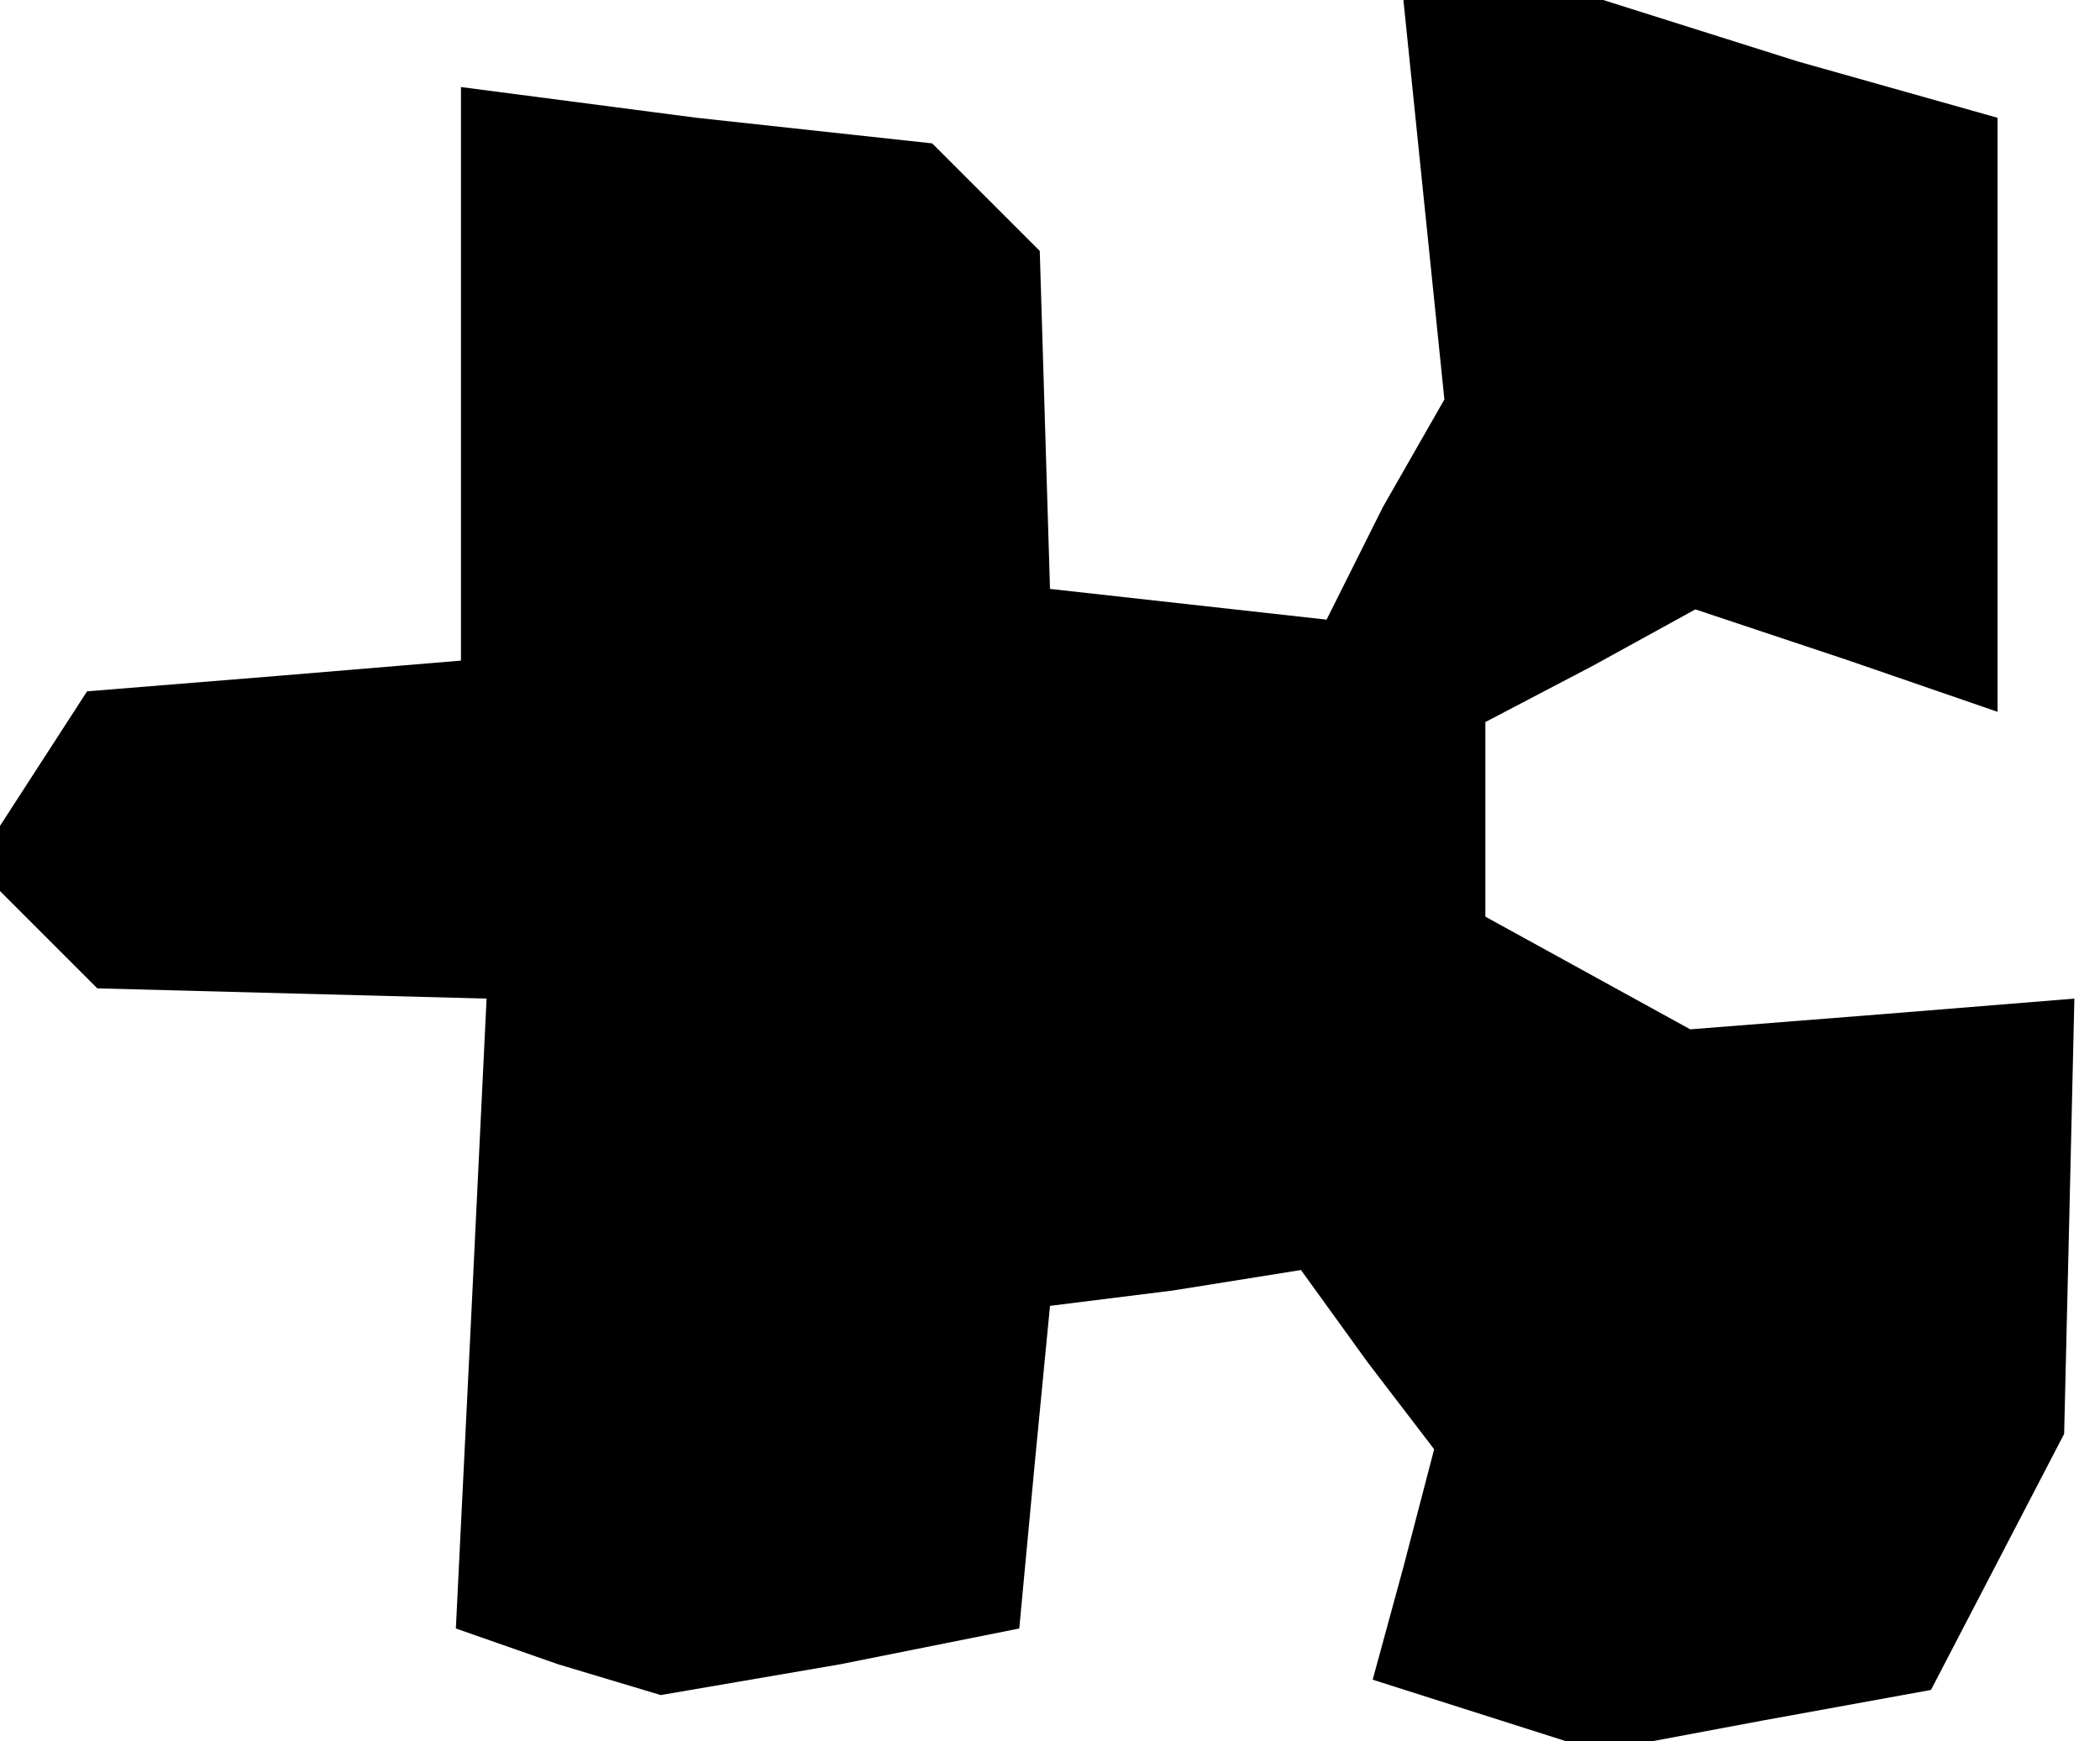 <?xml version="1.0" standalone="no"?>
<!DOCTYPE svg PUBLIC "-//W3C//DTD SVG 20010904//EN"
 "http://www.w3.org/TR/2001/REC-SVG-20010904/DTD/svg10.dtd">
<svg version="1.0" xmlns="http://www.w3.org/2000/svg"
 width="41pt" height="34pt" viewBox="0 0 41 34"
 preserveAspectRatio="xMidYMid meet">
<g transform="translate(0,34) scale(0.1,-0.1)"
fill="#000000" stroke="none">
<path d="M278 301 l4 -39 -12 -21 -11 -22 -27 3 -27 3 -1 33 -1 33 -11 11 -10
10 -46 5 -46 6 0 -56 0 -56 -36 -3 -37 -3 -11 -17 -11 -17 12 -12 12 -12 38
-1 38 -1 -3 -62 -3 -61 20 -7 20 -6 35 6 35 7 3 32 3 31 24 3 25 4 13 -18 13
-17 -6 -23 -6 -22 22 -7 22 -7 32 6 33 6 13 25 13 25 1 42 1 43 -37 -3 -38 -3
-20 11 -20 11 0 19 0 19 21 11 20 11 30 -10 29 -10 0 58 0 58 -39 11 -38 12
-19 0 -20 0 4 -39z"/>
</g>
</svg>
